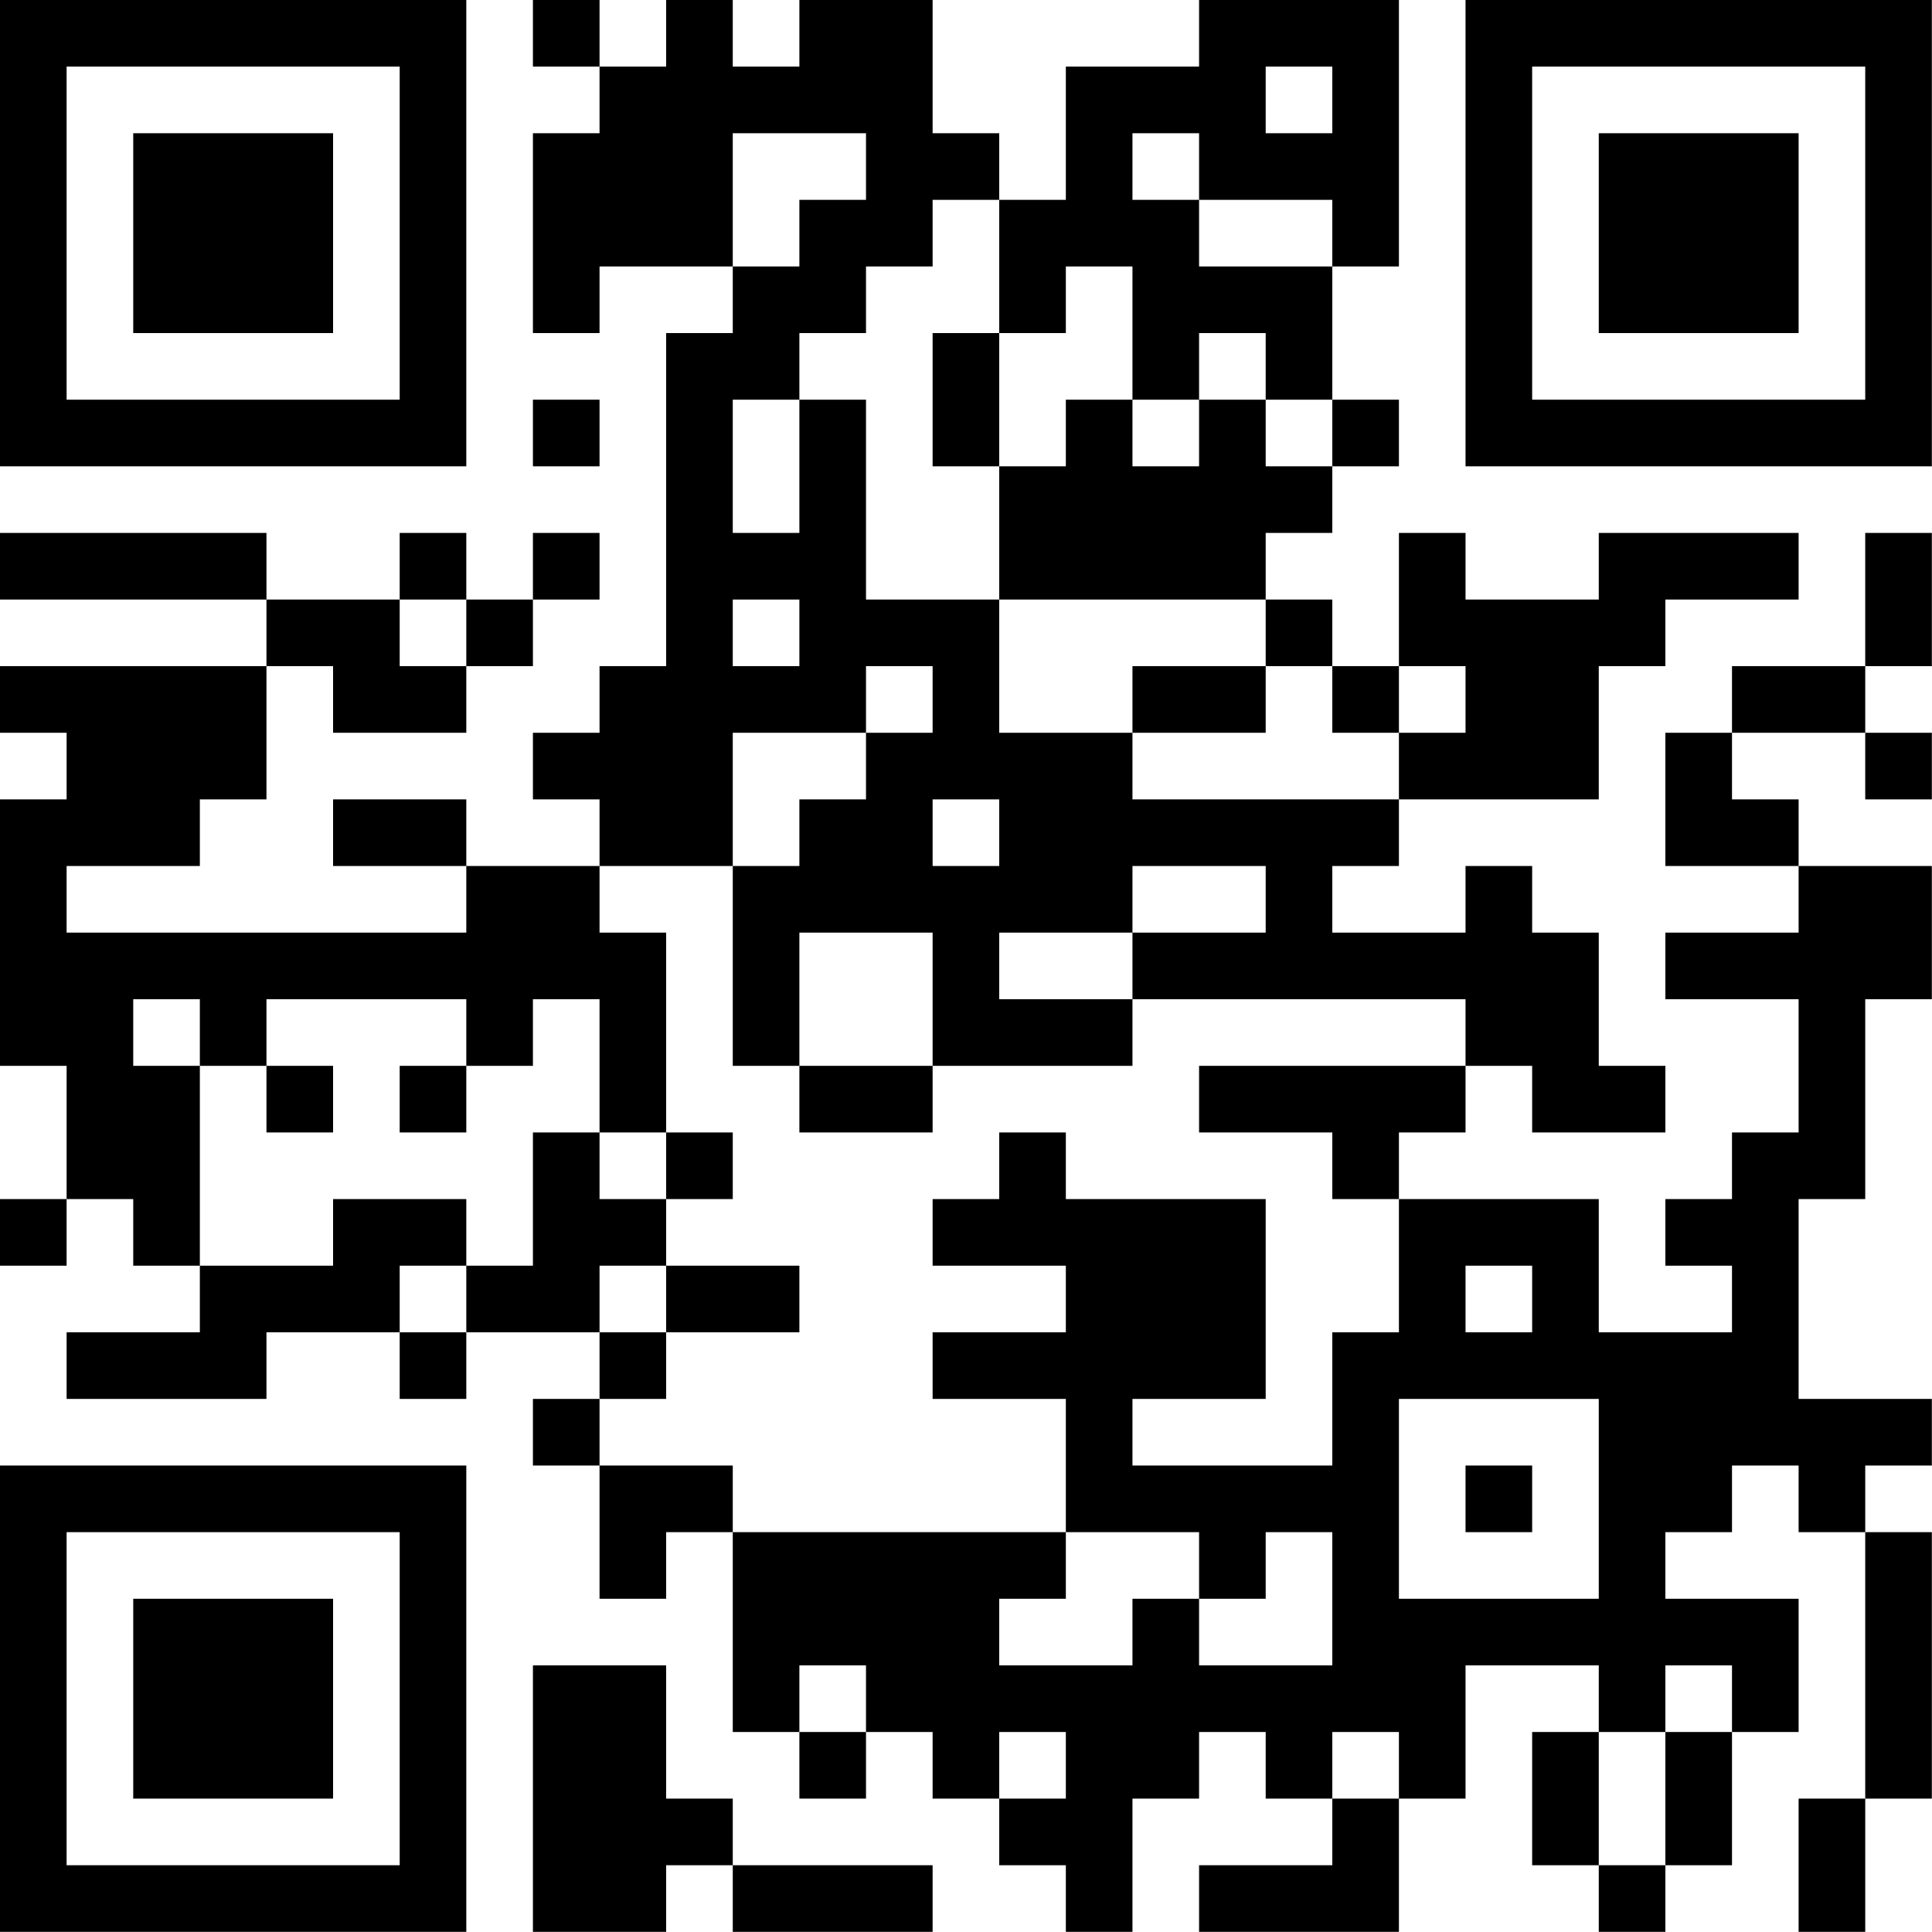 <?xml version="1.0" encoding="UTF-8"?>
<svg xmlns="http://www.w3.org/2000/svg" version="1.1" width="100" height="100" viewBox="0 0 100 100"><rect x="0" y="0" width="100" height="100" fill="#ffffff"/><g transform="scale(3.448)"><g transform="translate(0,0)"><path fill-rule="evenodd" d="M8 0L8 1L9 1L9 2L8 2L8 5L9 5L9 4L11 4L11 5L10 5L10 10L9 10L9 11L8 11L8 12L9 12L9 13L7 13L7 12L5 12L5 13L7 13L7 14L1 14L1 13L3 13L3 12L4 12L4 10L5 10L5 11L7 11L7 10L8 10L8 9L9 9L9 8L8 8L8 9L7 9L7 8L6 8L6 9L4 9L4 8L0 8L0 9L4 9L4 10L0 10L0 11L1 11L1 12L0 12L0 16L1 16L1 18L0 18L0 19L1 19L1 18L2 18L2 19L3 19L3 20L1 20L1 21L4 21L4 20L6 20L6 21L7 21L7 20L9 20L9 21L8 21L8 22L9 22L9 24L10 24L10 23L11 23L11 26L12 26L12 27L13 27L13 26L14 26L14 27L15 27L15 28L16 28L16 29L17 29L17 27L18 27L18 26L19 26L19 27L20 27L20 28L18 28L18 29L21 29L21 27L22 27L22 25L24 25L24 26L23 26L23 28L24 28L24 29L25 29L25 28L26 28L26 26L27 26L27 24L25 24L25 23L26 23L26 22L27 22L27 23L28 23L28 27L27 27L27 29L28 29L28 27L29 27L29 23L28 23L28 22L29 22L29 21L27 21L27 18L28 18L28 15L29 15L29 13L27 13L27 12L26 12L26 11L28 11L28 12L29 12L29 11L28 11L28 10L29 10L29 8L28 8L28 10L26 10L26 11L25 11L25 13L27 13L27 14L25 14L25 15L27 15L27 17L26 17L26 18L25 18L25 19L26 19L26 20L24 20L24 18L21 18L21 17L22 17L22 16L23 16L23 17L25 17L25 16L24 16L24 14L23 14L23 13L22 13L22 14L20 14L20 13L21 13L21 12L24 12L24 10L25 10L25 9L27 9L27 8L24 8L24 9L22 9L22 8L21 8L21 10L20 10L20 9L19 9L19 8L20 8L20 7L21 7L21 6L20 6L20 4L21 4L21 0L18 0L18 1L16 1L16 3L15 3L15 2L14 2L14 0L12 0L12 1L11 1L11 0L10 0L10 1L9 1L9 0ZM19 1L19 2L20 2L20 1ZM11 2L11 4L12 4L12 3L13 3L13 2ZM17 2L17 3L18 3L18 4L20 4L20 3L18 3L18 2ZM14 3L14 4L13 4L13 5L12 5L12 6L11 6L11 8L12 8L12 6L13 6L13 9L15 9L15 11L17 11L17 12L21 12L21 11L22 11L22 10L21 10L21 11L20 11L20 10L19 10L19 9L15 9L15 7L16 7L16 6L17 6L17 7L18 7L18 6L19 6L19 7L20 7L20 6L19 6L19 5L18 5L18 6L17 6L17 4L16 4L16 5L15 5L15 3ZM14 5L14 7L15 7L15 5ZM8 6L8 7L9 7L9 6ZM6 9L6 10L7 10L7 9ZM11 9L11 10L12 10L12 9ZM13 10L13 11L11 11L11 13L9 13L9 14L10 14L10 17L9 17L9 15L8 15L8 16L7 16L7 15L4 15L4 16L3 16L3 15L2 15L2 16L3 16L3 19L5 19L5 18L7 18L7 19L6 19L6 20L7 20L7 19L8 19L8 17L9 17L9 18L10 18L10 19L9 19L9 20L10 20L10 21L9 21L9 22L11 22L11 23L16 23L16 24L15 24L15 25L17 25L17 24L18 24L18 25L20 25L20 23L19 23L19 24L18 24L18 23L16 23L16 21L14 21L14 20L16 20L16 19L14 19L14 18L15 18L15 17L16 17L16 18L19 18L19 21L17 21L17 22L20 22L20 20L21 20L21 18L20 18L20 17L18 17L18 16L22 16L22 15L17 15L17 14L19 14L19 13L17 13L17 14L15 14L15 15L17 15L17 16L14 16L14 14L12 14L12 16L11 16L11 13L12 13L12 12L13 12L13 11L14 11L14 10ZM17 10L17 11L19 11L19 10ZM14 12L14 13L15 13L15 12ZM4 16L4 17L5 17L5 16ZM6 16L6 17L7 17L7 16ZM12 16L12 17L14 17L14 16ZM10 17L10 18L11 18L11 17ZM10 19L10 20L12 20L12 19ZM22 19L22 20L23 20L23 19ZM21 21L21 24L24 24L24 21ZM22 22L22 23L23 23L23 22ZM8 25L8 29L10 29L10 28L11 28L11 29L14 29L14 28L11 28L11 27L10 27L10 25ZM12 25L12 26L13 26L13 25ZM25 25L25 26L24 26L24 28L25 28L25 26L26 26L26 25ZM15 26L15 27L16 27L16 26ZM20 26L20 27L21 27L21 26ZM0 0L0 7L7 7L7 0ZM1 1L1 6L6 6L6 1ZM2 2L2 5L5 5L5 2ZM22 0L22 7L29 7L29 0ZM23 1L23 6L28 6L28 1ZM24 2L24 5L27 5L27 2ZM0 22L0 29L7 29L7 22ZM1 23L1 28L6 28L6 23ZM2 24L2 27L5 27L5 24Z" fill="#000000"/></g></g></svg>
